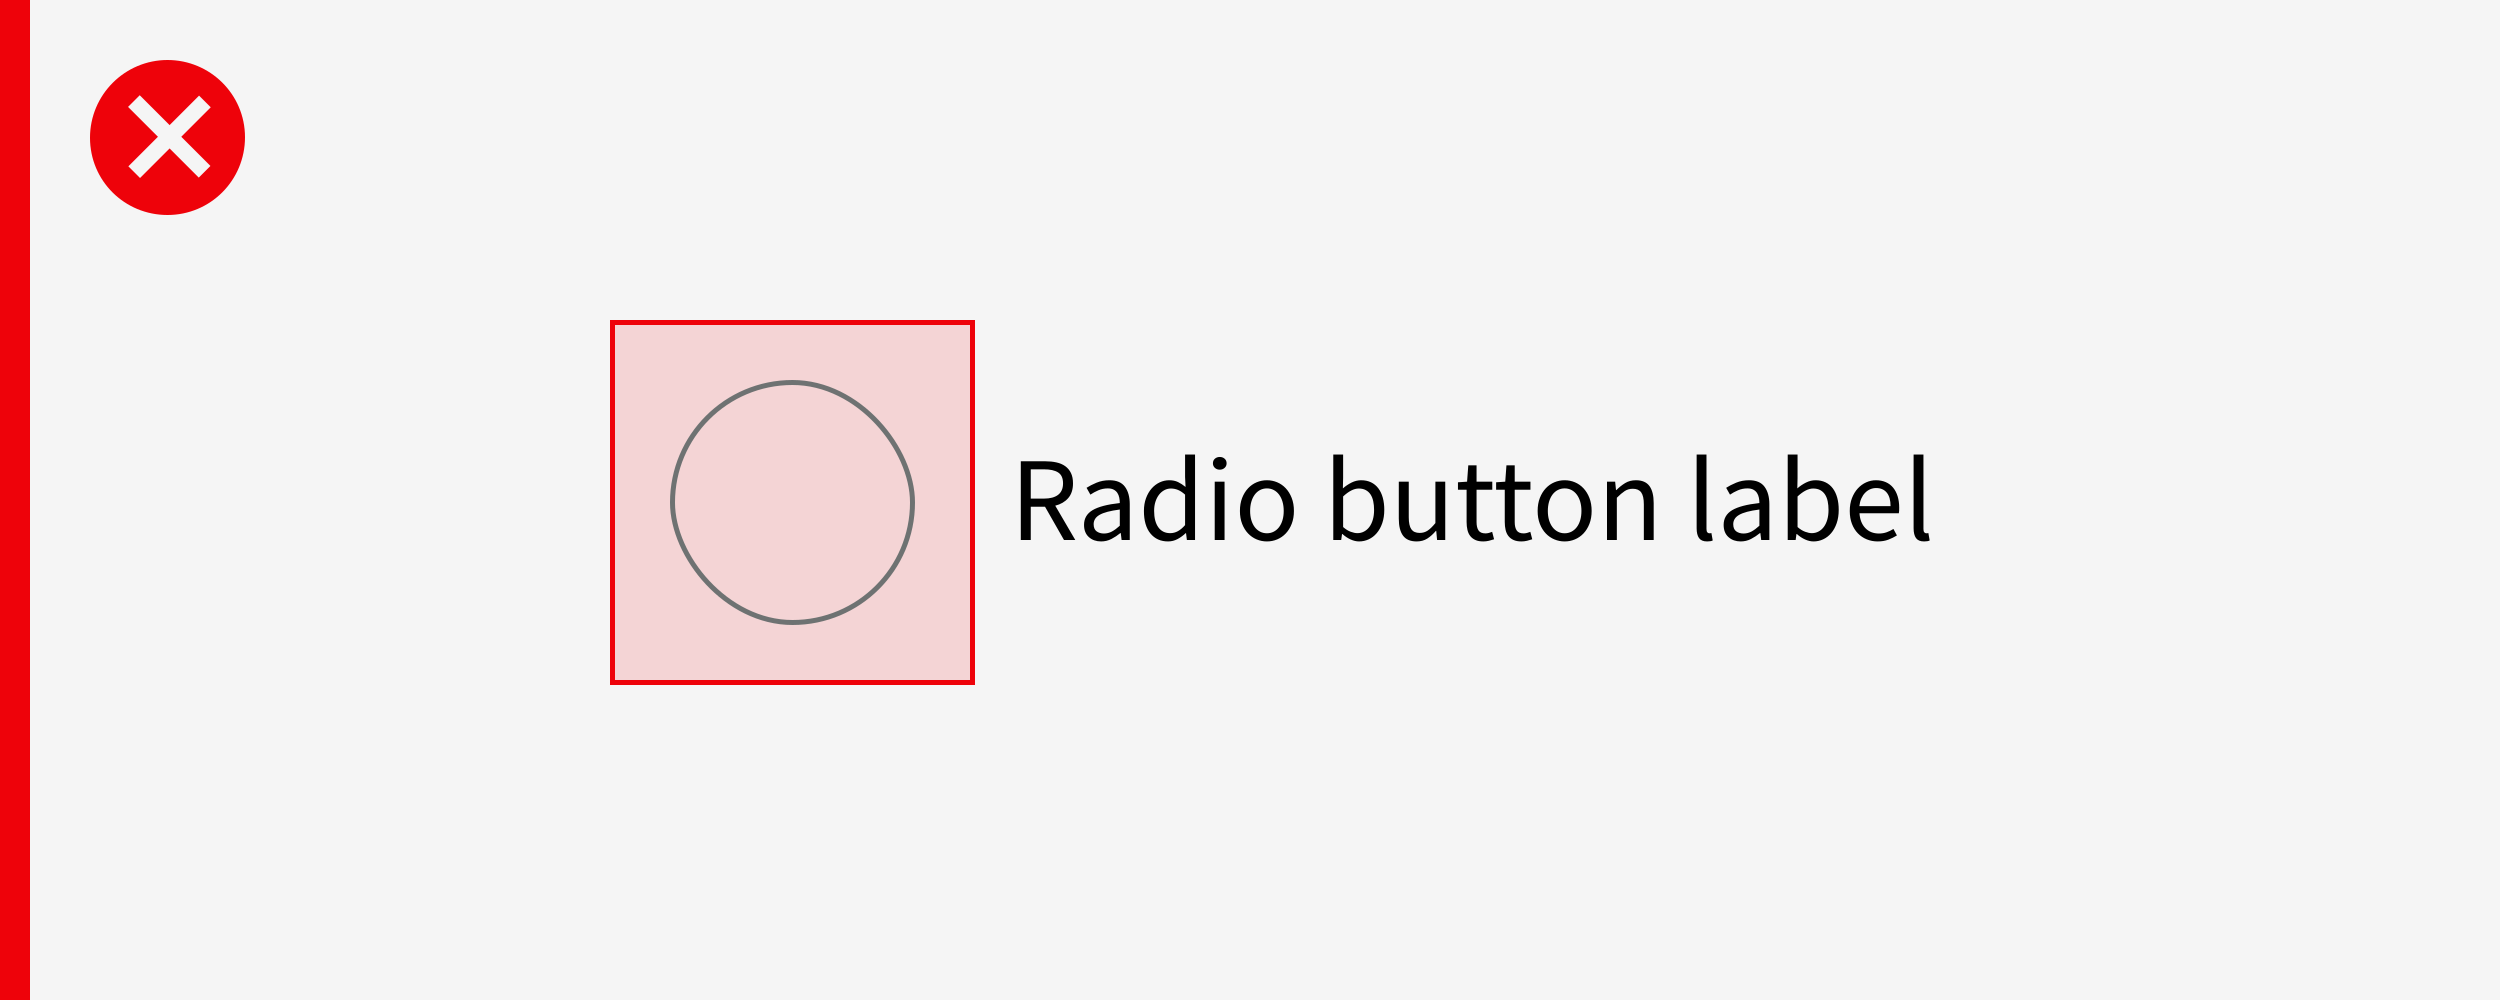 <?xml version="1.0" encoding="UTF-8"?>
<svg viewBox="0 0 500 200" version="1.1" xmlns="http://www.w3.org/2000/svg" xmlns:xlink="http://www.w3.org/1999/xlink">
    <rect x="0" y="0" width="500" height="200" fill="#333333" stroke="none"/>
    <title>Artboard</title>
    <g id="Artboard" stroke="none" stroke-width="1" fill="none" fill-rule="evenodd">
        <rect id="Rectangle" fill="#EE020A" fill-rule="nonzero" x="0" y="0" width="6" height="200"></rect>
        <rect id="Rectangle" fill="#F5F5F5" fill-rule="nonzero" x="6" y="0" width="495" height="200"></rect>
        <rect id="Rectangle" fill="#EE020A" opacity="0.136" x="122" y="64" width="73" height="73"></rect>
        <path d="M33.5,12 C25.01,12 18,18.933 18,27.55 C18,36.166 24.911,43 33.5,43 C42.089,43 49,36.067 49,27.45 C49,18.834 41.99,12 33.5,12 Z" id="Path" fill="#EE020A" fill-rule="nonzero"></path>
        <g id="Group" transform="translate(25, 19)" fill="#F5F5F5" fill-rule="nonzero">
            <rect id="Rectangle" transform="translate(8.91, 8.364) rotate(-45) translate(-8.91, -8.364) " x="-1.09" y="6.714" width="20" height="3.3"></rect>
            <rect id="Rectangle" transform="translate(8.848, 8.285) rotate(-45) translate(-8.848, -8.285) " x="7.198" y="-1.715" width="3.3" height="20"></rect>
        </g>
        <rect id="Rectangle" stroke="#6E7272" x="134.5" y="76.5" width="48" height="48" rx="24"></rect>
        <rect id="Rectangle" stroke="#EE020A" x="122.5" y="64.5" width="72" height="72"></rect>
        <path d="M206.152,108 L206.152,101.352 L209.008,101.352 L212.8,108 L215.056,108 L211.048,101.136 C212.136,100.864 213,100.36 213.64,99.624 C214.28,98.888 214.6,97.904 214.6,96.672 C214.6,95.856 214.464,95.168 214.192,94.608 C213.92,94.048 213.54,93.592 213.052,93.24 C212.564,92.888 211.98,92.636 211.3,92.484 C210.62,92.332 209.88,92.256 209.08,92.256 L209.08,92.256 L204.16,92.256 L204.16,108 L206.152,108 Z M208.792,99.72 L206.152,99.72 L206.152,93.864 L208.792,93.864 C210.024,93.864 210.968,94.072 211.624,94.488 C212.28,94.904 212.608,95.632 212.608,96.672 C212.608,97.696 212.28,98.46 211.624,98.964 C210.968,99.468 210.024,99.72 208.792,99.72 L208.792,99.72 Z M220.216,108.288 C220.952,108.288 221.64,108.124 222.28,107.796 C222.92,107.468 223.52,107.072 224.08,106.608 L224.08,106.608 L224.152,106.608 L224.32,108 L225.952,108 L225.952,100.848 C225.952,99.392 225.632,98.228 224.992,97.356 C224.352,96.484 223.32,96.048 221.896,96.048 C220.952,96.048 220.088,96.212 219.304,96.54 C218.52,96.868 217.856,97.208 217.312,97.56 L217.312,97.56 L218.08,98.928 C218.544,98.608 219.072,98.32 219.664,98.064 C220.256,97.808 220.888,97.68 221.56,97.68 C222.04,97.68 222.436,97.764 222.748,97.932 C223.06,98.1 223.304,98.32 223.48,98.592 C223.656,98.864 223.78,99.176 223.852,99.528 C223.924,99.88 223.96,100.24 223.96,100.608 C221.464,100.88 219.648,101.356 218.512,102.036 C217.376,102.716 216.808,103.696 216.808,104.976 C216.808,106.032 217.132,106.848 217.78,107.424 C218.428,108 219.24,108.288 220.216,108.288 Z M220.792,106.704 C220.216,106.704 219.728,106.56 219.328,106.272 C218.928,105.984 218.728,105.504 218.728,104.832 C218.728,104.464 218.82,104.124 219.004,103.812 C219.188,103.5 219.484,103.224 219.892,102.984 C220.3,102.744 220.836,102.536 221.5,102.36 C222.164,102.184 222.984,102.032 223.96,101.904 L223.96,101.904 L223.96,105.144 C223.4,105.656 222.872,106.044 222.376,106.308 C221.88,106.572 221.352,106.704 220.792,106.704 Z M233.608,108.288 C234.296,108.288 234.94,108.124 235.54,107.796 C236.14,107.468 236.672,107.08 237.136,106.632 L237.136,106.632 L237.208,106.632 L237.376,108 L239.008,108 L239.008,90.912 L237.016,90.912 L237.016,95.4 L237.112,97.392 C236.6,96.976 236.096,96.648 235.6,96.408 C235.104,96.168 234.52,96.048 233.848,96.048 C233.176,96.048 232.536,96.192 231.928,96.48 C231.32,96.768 230.784,97.176 230.32,97.704 C229.856,98.232 229.484,98.876 229.204,99.636 C228.924,100.396 228.784,101.248 228.784,102.192 C228.784,104.144 229.22,105.648 230.092,106.704 C230.964,107.76 232.136,108.288 233.608,108.288 Z M234.04,106.632 C233.016,106.632 232.224,106.24 231.664,105.456 C231.104,104.672 230.824,103.576 230.824,102.168 C230.824,101.496 230.912,100.888 231.088,100.344 C231.264,99.8 231.504,99.332 231.808,98.94 C232.112,98.548 232.468,98.244 232.876,98.028 C233.284,97.812 233.72,97.704 234.184,97.704 C234.664,97.704 235.132,97.796 235.588,97.98 C236.044,98.164 236.52,98.48 237.016,98.928 L237.016,98.928 L237.016,105.024 C236.536,105.568 236.056,105.972 235.576,106.236 C235.096,106.5 234.584,106.632 234.04,106.632 Z M243.952,93.936 C244.336,93.936 244.66,93.816 244.924,93.576 C245.188,93.336 245.32,93.032 245.32,92.664 C245.32,92.28 245.188,91.972 244.924,91.74 C244.66,91.508 244.336,91.392 243.952,91.392 C243.568,91.392 243.244,91.508 242.98,91.74 C242.716,91.972 242.584,92.28 242.584,92.664 C242.584,93.032 242.716,93.336 242.98,93.576 C243.244,93.816 243.568,93.936 243.952,93.936 Z M244.912,108 L244.912,96.336 L242.944,96.336 L242.944,108 L244.912,108 Z M253.384,108.288 C254.104,108.288 254.788,108.152 255.436,107.88 C256.084,107.608 256.656,107.212 257.152,106.692 C257.648,106.172 258.044,105.532 258.34,104.772 C258.636,104.012 258.784,103.152 258.784,102.192 C258.784,101.216 258.636,100.348 258.34,99.588 C258.044,98.828 257.648,98.184 257.152,97.656 C256.656,97.128 256.084,96.728 255.436,96.456 C254.788,96.184 254.104,96.048 253.384,96.048 C252.664,96.048 251.98,96.184 251.332,96.456 C250.684,96.728 250.112,97.128 249.616,97.656 C249.12,98.184 248.724,98.828 248.428,99.588 C248.132,100.348 247.984,101.216 247.984,102.192 C247.984,103.152 248.132,104.012 248.428,104.772 C248.724,105.532 249.12,106.172 249.616,106.692 C250.112,107.212 250.684,107.608 251.332,107.88 C251.98,108.152 252.664,108.288 253.384,108.288 Z M253.384,106.656 C252.888,106.656 252.432,106.548 252.016,106.332 C251.6,106.116 251.244,105.812 250.948,105.42 C250.652,105.028 250.424,104.56 250.264,104.016 C250.104,103.472 250.024,102.864 250.024,102.192 C250.024,101.52 250.104,100.908 250.264,100.356 C250.424,99.804 250.652,99.328 250.948,98.928 C251.244,98.528 251.6,98.22 252.016,98.004 C252.432,97.788 252.888,97.68 253.384,97.68 C253.88,97.68 254.336,97.788 254.752,98.004 C255.168,98.22 255.524,98.528 255.82,98.928 C256.116,99.328 256.344,99.804 256.504,100.356 C256.664,100.908 256.744,101.52 256.744,102.192 C256.744,102.864 256.664,103.472 256.504,104.016 C256.344,104.56 256.116,105.028 255.82,105.42 C255.524,105.812 255.168,106.116 254.752,106.332 C254.336,106.548 253.88,106.656 253.384,106.656 Z M271.816,108.288 C272.488,108.288 273.128,108.148 273.736,107.868 C274.344,107.588 274.88,107.176 275.344,106.632 C275.808,106.088 276.176,105.424 276.448,104.64 C276.72,103.856 276.856,102.968 276.856,101.976 C276.856,101.08 276.756,100.268 276.556,99.54 C276.356,98.812 276.06,98.188 275.668,97.668 C275.276,97.148 274.792,96.748 274.216,96.468 C273.64,96.188 272.976,96.048 272.224,96.048 C271.568,96.048 270.928,96.204 270.304,96.516 C269.68,96.828 269.104,97.216 268.576,97.68 L268.576,97.68 L268.624,95.568 L268.624,90.912 L266.656,90.912 L266.656,108 L268.24,108 L268.408,106.8 L268.48,106.8 C268.992,107.264 269.54,107.628 270.124,107.892 C270.708,108.156 271.272,108.288 271.816,108.288 Z M271.48,106.632 C271.096,106.632 270.652,106.54 270.148,106.356 C269.644,106.172 269.136,105.856 268.624,105.408 L268.624,105.408 L268.624,99.288 C269.76,98.232 270.8,97.704 271.744,97.704 C272.288,97.704 272.756,97.808 273.148,98.016 C273.54,98.224 273.86,98.516 274.108,98.892 C274.356,99.268 274.536,99.72 274.648,100.248 C274.76,100.776 274.816,101.36 274.816,102 C274.816,102.72 274.732,103.368 274.564,103.944 C274.396,104.52 274.164,105.004 273.868,105.396 C273.572,105.788 273.22,106.092 272.812,106.308 C272.404,106.524 271.96,106.632 271.48,106.632 Z M283.336,108.288 C284.152,108.288 284.86,108.096 285.46,107.712 C286.06,107.328 286.632,106.816 287.176,106.176 L287.176,106.176 L287.248,106.176 L287.416,108 L289.048,108 L289.048,96.336 L287.08,96.336 L287.08,104.616 C286.52,105.304 286.008,105.804 285.544,106.116 C285.08,106.428 284.544,106.584 283.936,106.584 C283.168,106.584 282.612,106.34 282.268,105.852 C281.924,105.364 281.752,104.568 281.752,103.464 L281.752,103.464 L281.752,96.336 L279.76,96.336 L279.76,103.728 C279.76,105.232 280.044,106.368 280.612,107.136 C281.18,107.904 282.088,108.288 283.336,108.288 Z M296.656,108.288 C297.024,108.288 297.396,108.244 297.772,108.156 C298.148,108.068 298.496,107.968 298.816,107.856 L298.816,107.856 L298.432,106.368 C298.24,106.448 298.024,106.52 297.784,106.584 C297.544,106.648 297.32,106.68 297.112,106.68 C296.44,106.68 295.972,106.484 295.708,106.092 C295.444,105.7 295.312,105.144 295.312,104.424 L295.312,104.424 L295.312,97.944 L298.456,97.944 L298.456,96.336 L295.312,96.336 L295.312,93.072 L293.656,93.072 L293.416,96.336 L291.592,96.456 L291.592,97.944 L293.32,97.944 L293.32,104.4 C293.32,104.976 293.376,105.504 293.488,105.984 C293.6,106.464 293.788,106.872 294.052,107.208 C294.316,107.544 294.66,107.808 295.084,108 C295.508,108.192 296.032,108.288 296.656,108.288 Z M304.288,108.288 C304.656,108.288 305.028,108.244 305.404,108.156 C305.78,108.068 306.128,107.968 306.448,107.856 L306.448,107.856 L306.064,106.368 C305.872,106.448 305.656,106.52 305.416,106.584 C305.176,106.648 304.952,106.68 304.744,106.68 C304.072,106.68 303.604,106.484 303.34,106.092 C303.076,105.7 302.944,105.144 302.944,104.424 L302.944,104.424 L302.944,97.944 L306.088,97.944 L306.088,96.336 L302.944,96.336 L302.944,93.072 L301.288,93.072 L301.048,96.336 L299.224,96.456 L299.224,97.944 L300.952,97.944 L300.952,104.4 C300.952,104.976 301.008,105.504 301.12,105.984 C301.232,106.464 301.42,106.872 301.684,107.208 C301.948,107.544 302.292,107.808 302.716,108 C303.14,108.192 303.664,108.288 304.288,108.288 Z M312.928,108.288 C313.648,108.288 314.332,108.152 314.98,107.88 C315.628,107.608 316.2,107.212 316.696,106.692 C317.192,106.172 317.588,105.532 317.884,104.772 C318.18,104.012 318.328,103.152 318.328,102.192 C318.328,101.216 318.18,100.348 317.884,99.588 C317.588,98.828 317.192,98.184 316.696,97.656 C316.2,97.128 315.628,96.728 314.98,96.456 C314.332,96.184 313.648,96.048 312.928,96.048 C312.208,96.048 311.524,96.184 310.876,96.456 C310.228,96.728 309.656,97.128 309.16,97.656 C308.664,98.184 308.268,98.828 307.972,99.588 C307.676,100.348 307.528,101.216 307.528,102.192 C307.528,103.152 307.676,104.012 307.972,104.772 C308.268,105.532 308.664,106.172 309.16,106.692 C309.656,107.212 310.228,107.608 310.876,107.88 C311.524,108.152 312.208,108.288 312.928,108.288 Z M312.928,106.656 C312.432,106.656 311.976,106.548 311.56,106.332 C311.144,106.116 310.788,105.812 310.492,105.42 C310.196,105.028 309.968,104.56 309.808,104.016 C309.648,103.472 309.568,102.864 309.568,102.192 C309.568,101.52 309.648,100.908 309.808,100.356 C309.968,99.804 310.196,99.328 310.492,98.928 C310.788,98.528 311.144,98.22 311.56,98.004 C311.976,97.788 312.432,97.68 312.928,97.68 C313.424,97.68 313.88,97.788 314.296,98.004 C314.712,98.22 315.068,98.528 315.364,98.928 C315.66,99.328 315.888,99.804 316.048,100.356 C316.208,100.908 316.288,101.52 316.288,102.192 C316.288,102.864 316.208,103.472 316.048,104.016 C315.888,104.56 315.66,105.028 315.364,105.42 C315.068,105.812 314.712,106.116 314.296,106.332 C313.88,106.548 313.424,106.656 312.928,106.656 Z M323.368,108 L323.368,99.552 C323.96,98.96 324.488,98.512 324.952,98.208 C325.416,97.904 325.952,97.752 326.56,97.752 C327.328,97.752 327.888,97.996 328.24,98.484 C328.592,98.972 328.768,99.768 328.768,100.872 L328.768,100.872 L328.768,108 L330.736,108 L330.736,100.608 C330.736,99.104 330.452,97.968 329.884,97.2 C329.316,96.432 328.416,96.048 327.184,96.048 C326.368,96.048 325.652,96.236 325.036,96.612 C324.42,96.988 323.832,97.456 323.272,98.016 L323.272,98.016 L323.2,98.016 L323.032,96.336 L321.4,96.336 L321.4,108 L323.368,108 Z M341.416,108.288 C341.688,108.288 341.912,108.272 342.088,108.24 C342.264,108.208 342.416,108.16 342.544,108.096 L342.544,108.096 L342.28,106.608 C342.168,106.64 342.084,106.656 342.028,106.656 L342.028,106.656 L341.848,106.656 C341.704,106.656 341.576,106.592 341.464,106.464 C341.352,106.336 341.296,106.112 341.296,105.792 L341.296,105.792 L341.296,90.912 L339.328,90.912 L339.328,105.648 C339.328,106.512 339.488,107.168 339.808,107.616 C340.128,108.064 340.664,108.288 341.416,108.288 Z M348.136,108.288 C348.872,108.288 349.56,108.124 350.2,107.796 C350.84,107.468 351.44,107.072 352,106.608 L352,106.608 L352.072,106.608 L352.24,108 L353.872,108 L353.872,100.848 C353.872,99.392 353.552,98.228 352.912,97.356 C352.272,96.484 351.24,96.048 349.816,96.048 C348.872,96.048 348.008,96.212 347.224,96.54 C346.44,96.868 345.776,97.208 345.232,97.56 L345.232,97.56 L346,98.928 C346.464,98.608 346.992,98.32 347.584,98.064 C348.176,97.808 348.808,97.68 349.48,97.68 C349.96,97.68 350.356,97.764 350.668,97.932 C350.98,98.1 351.224,98.32 351.4,98.592 C351.576,98.864 351.7,99.176 351.772,99.528 C351.844,99.88 351.88,100.24 351.88,100.608 C349.384,100.88 347.568,101.356 346.432,102.036 C345.296,102.716 344.728,103.696 344.728,104.976 C344.728,106.032 345.052,106.848 345.7,107.424 C346.348,108 347.16,108.288 348.136,108.288 Z M348.712,106.704 C348.136,106.704 347.648,106.56 347.248,106.272 C346.848,105.984 346.648,105.504 346.648,104.832 C346.648,104.464 346.74,104.124 346.924,103.812 C347.108,103.5 347.404,103.224 347.812,102.984 C348.22,102.744 348.756,102.536 349.42,102.36 C350.084,102.184 350.904,102.032 351.88,101.904 L351.88,101.904 L351.88,105.144 C351.32,105.656 350.792,106.044 350.296,106.308 C349.8,106.572 349.272,106.704 348.712,106.704 Z M362.704,108.288 C363.376,108.288 364.016,108.148 364.624,107.868 C365.232,107.588 365.768,107.176 366.232,106.632 C366.696,106.088 367.064,105.424 367.336,104.64 C367.608,103.856 367.744,102.968 367.744,101.976 C367.744,101.08 367.644,100.268 367.444,99.54 C367.244,98.812 366.948,98.188 366.556,97.668 C366.164,97.148 365.68,96.748 365.104,96.468 C364.528,96.188 363.864,96.048 363.112,96.048 C362.456,96.048 361.816,96.204 361.192,96.516 C360.568,96.828 359.992,97.216 359.464,97.68 L359.464,97.68 L359.512,95.568 L359.512,90.912 L357.544,90.912 L357.544,108 L359.128,108 L359.296,106.8 L359.368,106.8 C359.88,107.264 360.428,107.628 361.012,107.892 C361.596,108.156 362.16,108.288 362.704,108.288 Z M362.368,106.632 C361.984,106.632 361.54,106.54 361.036,106.356 C360.532,106.172 360.024,105.856 359.512,105.408 L359.512,105.408 L359.512,99.288 C360.648,98.232 361.688,97.704 362.632,97.704 C363.176,97.704 363.644,97.808 364.036,98.016 C364.428,98.224 364.748,98.516 364.996,98.892 C365.244,99.268 365.424,99.72 365.536,100.248 C365.648,100.776 365.704,101.36 365.704,102 C365.704,102.72 365.62,103.368 365.452,103.944 C365.284,104.52 365.052,105.004 364.756,105.396 C364.46,105.788 364.108,106.092 363.7,106.308 C363.292,106.524 362.848,106.632 362.368,106.632 Z M375.544,108.288 C376.344,108.288 377.056,108.168 377.68,107.928 C378.304,107.688 378.872,107.408 379.384,107.088 L379.384,107.088 L378.688,105.792 C378.256,106.064 377.804,106.284 377.332,106.452 C376.86,106.62 376.344,106.704 375.784,106.704 C374.664,106.704 373.756,106.34 373.06,105.612 C372.364,104.884 371.976,103.896 371.896,102.648 L371.896,102.648 L379.768,102.648 C379.8,102.504 379.82,102.332 379.828,102.132 C379.836,101.932 379.84,101.728 379.84,101.52 C379.84,100.688 379.736,99.936 379.528,99.264 C379.32,98.592 379.02,98.016 378.628,97.536 C378.236,97.056 377.748,96.688 377.164,96.432 C376.58,96.176 375.92,96.048 375.184,96.048 C374.512,96.048 373.864,96.188 373.24,96.468 C372.616,96.748 372.06,97.152 371.572,97.68 C371.084,98.208 370.692,98.852 370.396,99.612 C370.1,100.372 369.952,101.232 369.952,102.192 C369.952,103.152 370.096,104.008 370.384,104.76 C370.672,105.512 371.068,106.148 371.572,106.668 C372.076,107.188 372.668,107.588 373.348,107.868 C374.028,108.148 374.76,108.288 375.544,108.288 Z M378.112,101.232 L371.872,101.232 C371.936,100.656 372.068,100.144 372.268,99.696 C372.468,99.248 372.72,98.868 373.024,98.556 C373.328,98.244 373.668,98.008 374.044,97.848 C374.42,97.688 374.816,97.608 375.232,97.608 C376.144,97.608 376.852,97.916 377.356,98.532 C377.86,99.148 378.112,100.048 378.112,101.232 L378.112,101.232 Z M384.808,108.288 C385.08,108.288 385.304,108.272 385.48,108.24 C385.656,108.208 385.808,108.16 385.936,108.096 L385.936,108.096 L385.672,106.608 C385.56,106.64 385.476,106.656 385.42,106.656 L385.42,106.656 L385.24,106.656 C385.096,106.656 384.968,106.592 384.856,106.464 C384.744,106.336 384.688,106.112 384.688,105.792 L384.688,105.792 L384.688,90.912 L382.72,90.912 L382.72,105.648 C382.72,106.512 382.88,107.168 383.2,107.616 C383.52,108.064 384.056,108.288 384.808,108.288 Z" id="Radiobuttonlabel" fill="#000000" fill-rule="nonzero"></path>
    </g>
</svg>